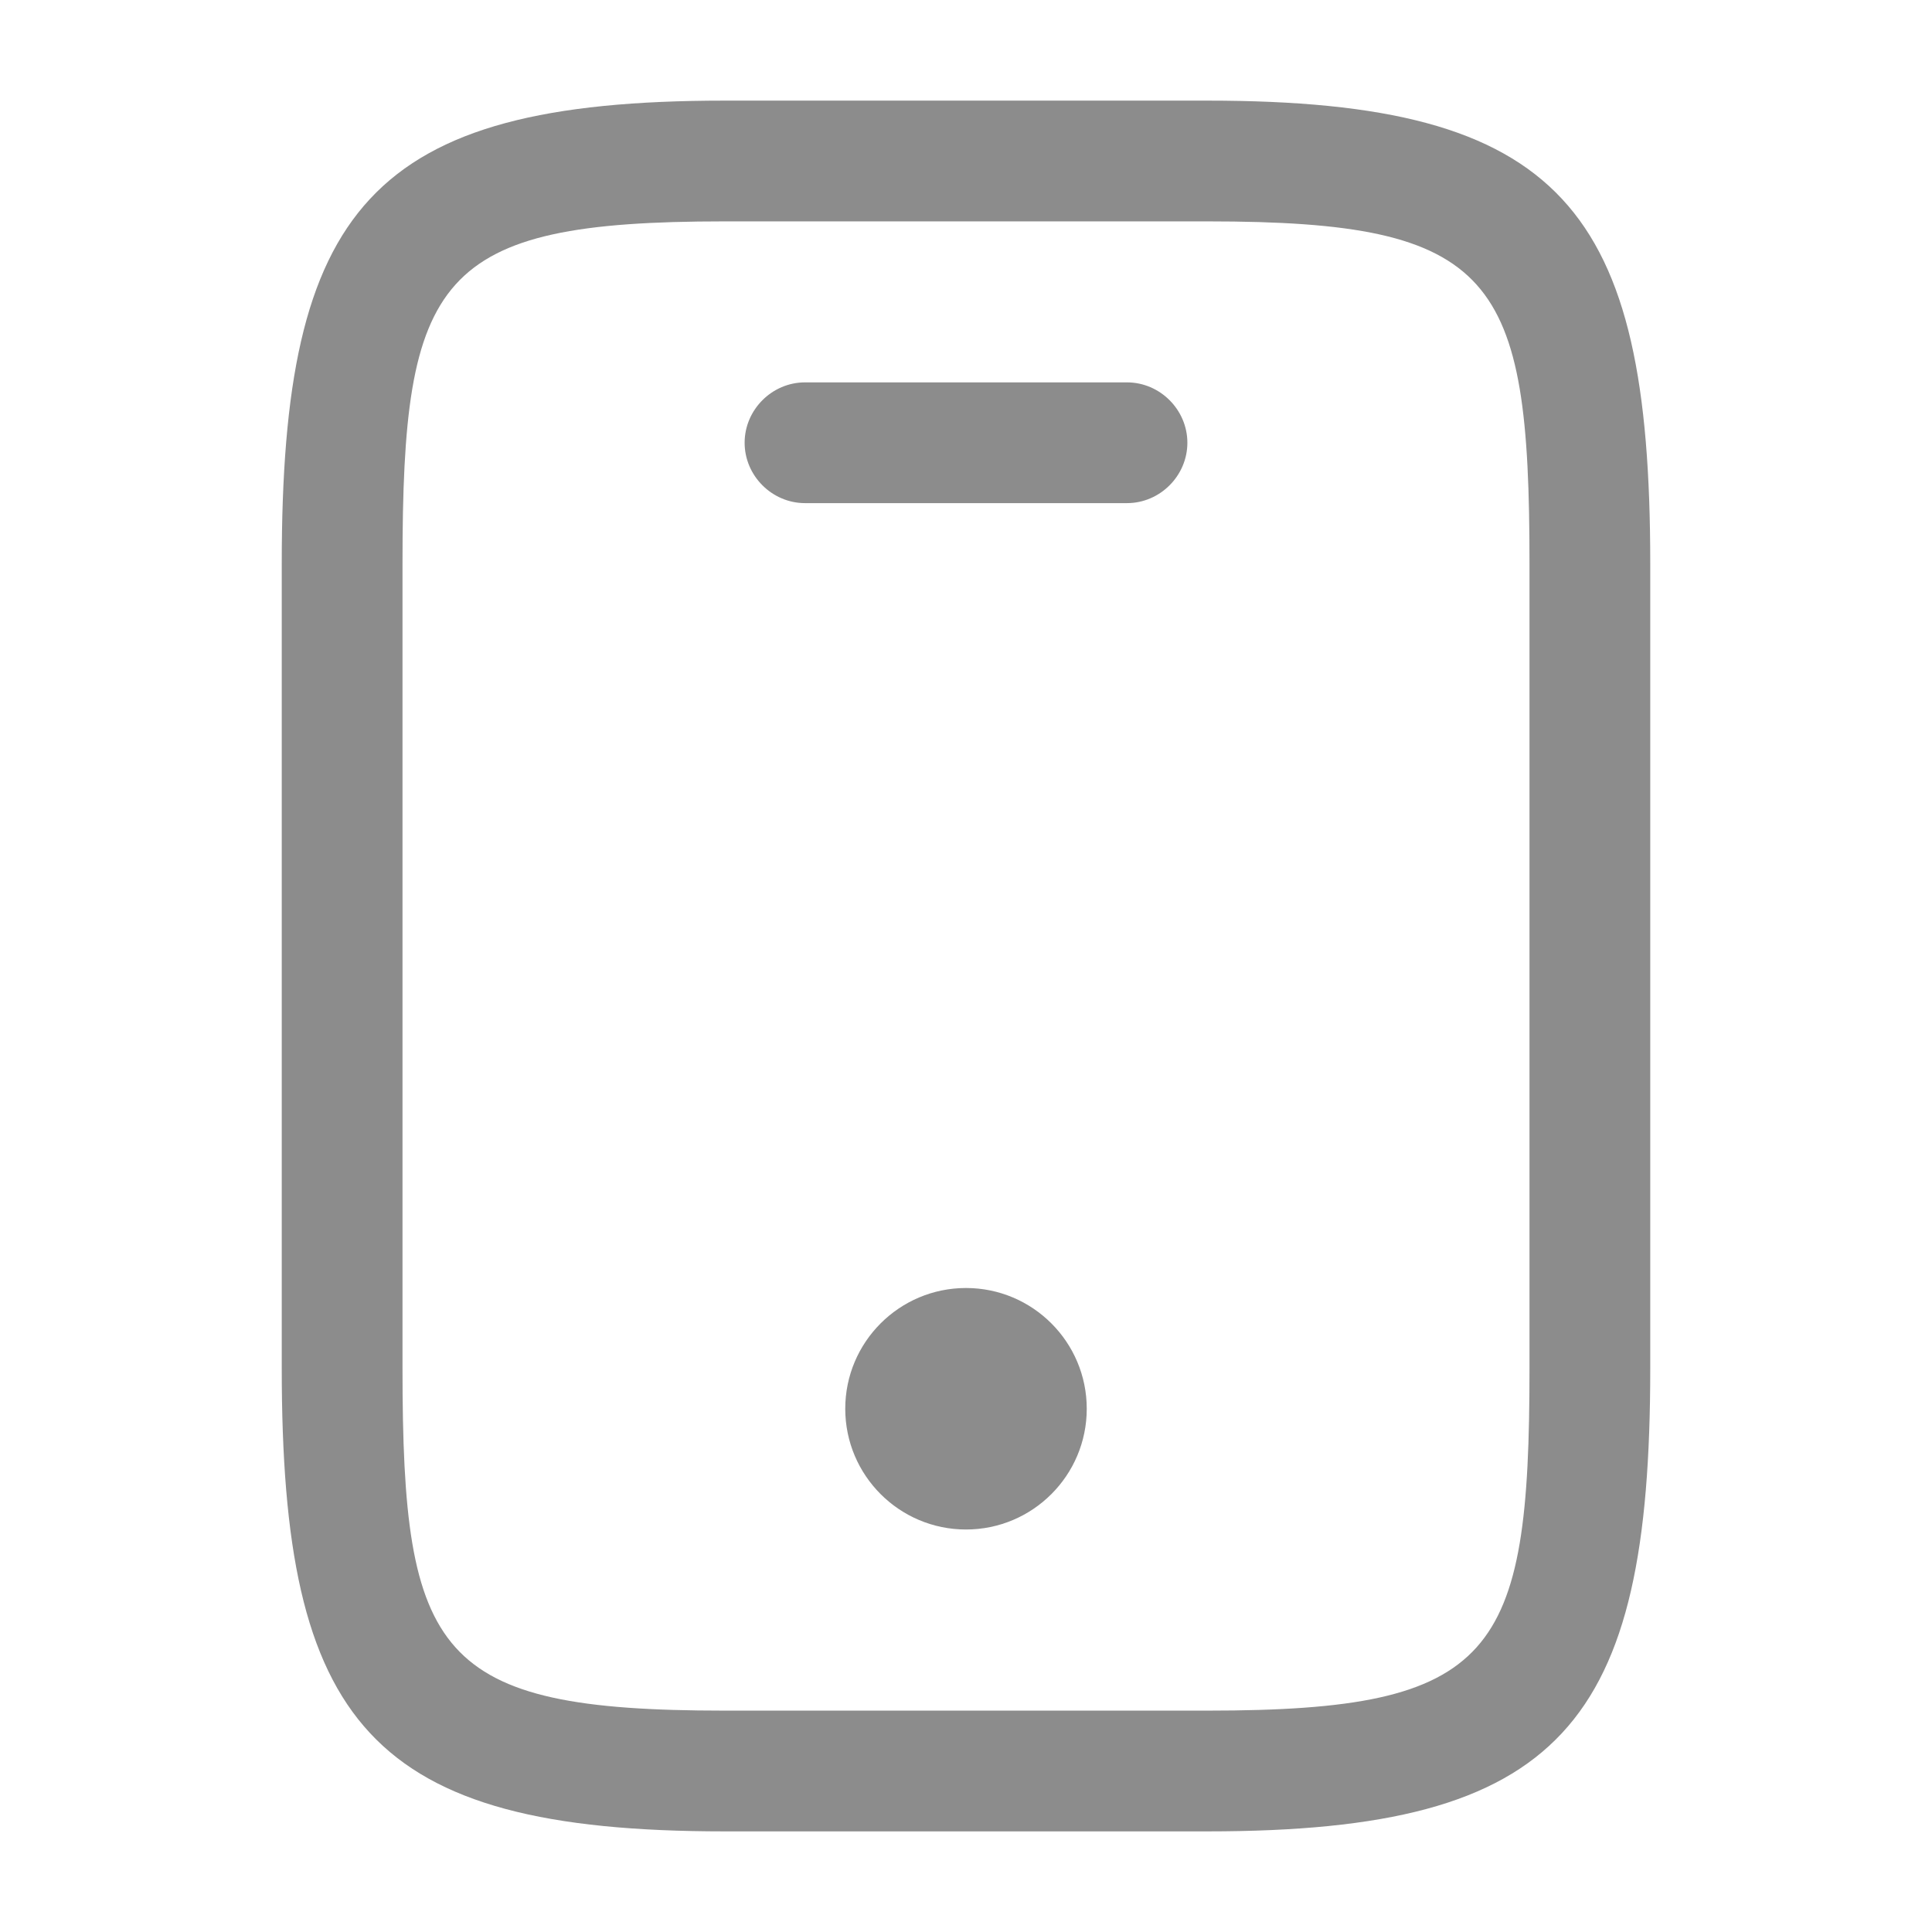 <svg width="24" height="24" viewBox="0 0 24 24" fill="none" xmlns="http://www.w3.org/2000/svg">
<path fill-rule="evenodd" clip-rule="evenodd" d="M20.5 17C20.5 21.41 19.41 22.75 15 22.75H9C4.59 22.75 3.5 21.41 3.5 17V7C3.5 2.59 4.59 1.25 9 1.25H15C19.41 1.25 20.5 2.59 20.5 7V17ZM9 2.75C5.42 2.75 5 3.43 5 7V17C5 20.57 5.42 21.25 9 21.25H15C18.58 21.25 19 20.57 19 17V7C19 3.43 18.58 2.75 15 2.75H9ZM14 6.25H10C9.59 6.25 9.25 5.91 9.25 5.5C9.25 5.09 9.59 4.75 10 4.75H14C14.41 4.75 14.75 5.09 14.75 5.5C14.75 5.91 14.41 6.25 14 6.25ZM12 19C12.828 19 13.5 18.328 13.5 17.5C13.5 16.672 12.828 16 12 16C11.172 16 10.5 16.672 10.5 17.5C10.5 18.328 11.172 19 12 19Z" fill="#8C8C8C"/>
</svg>
